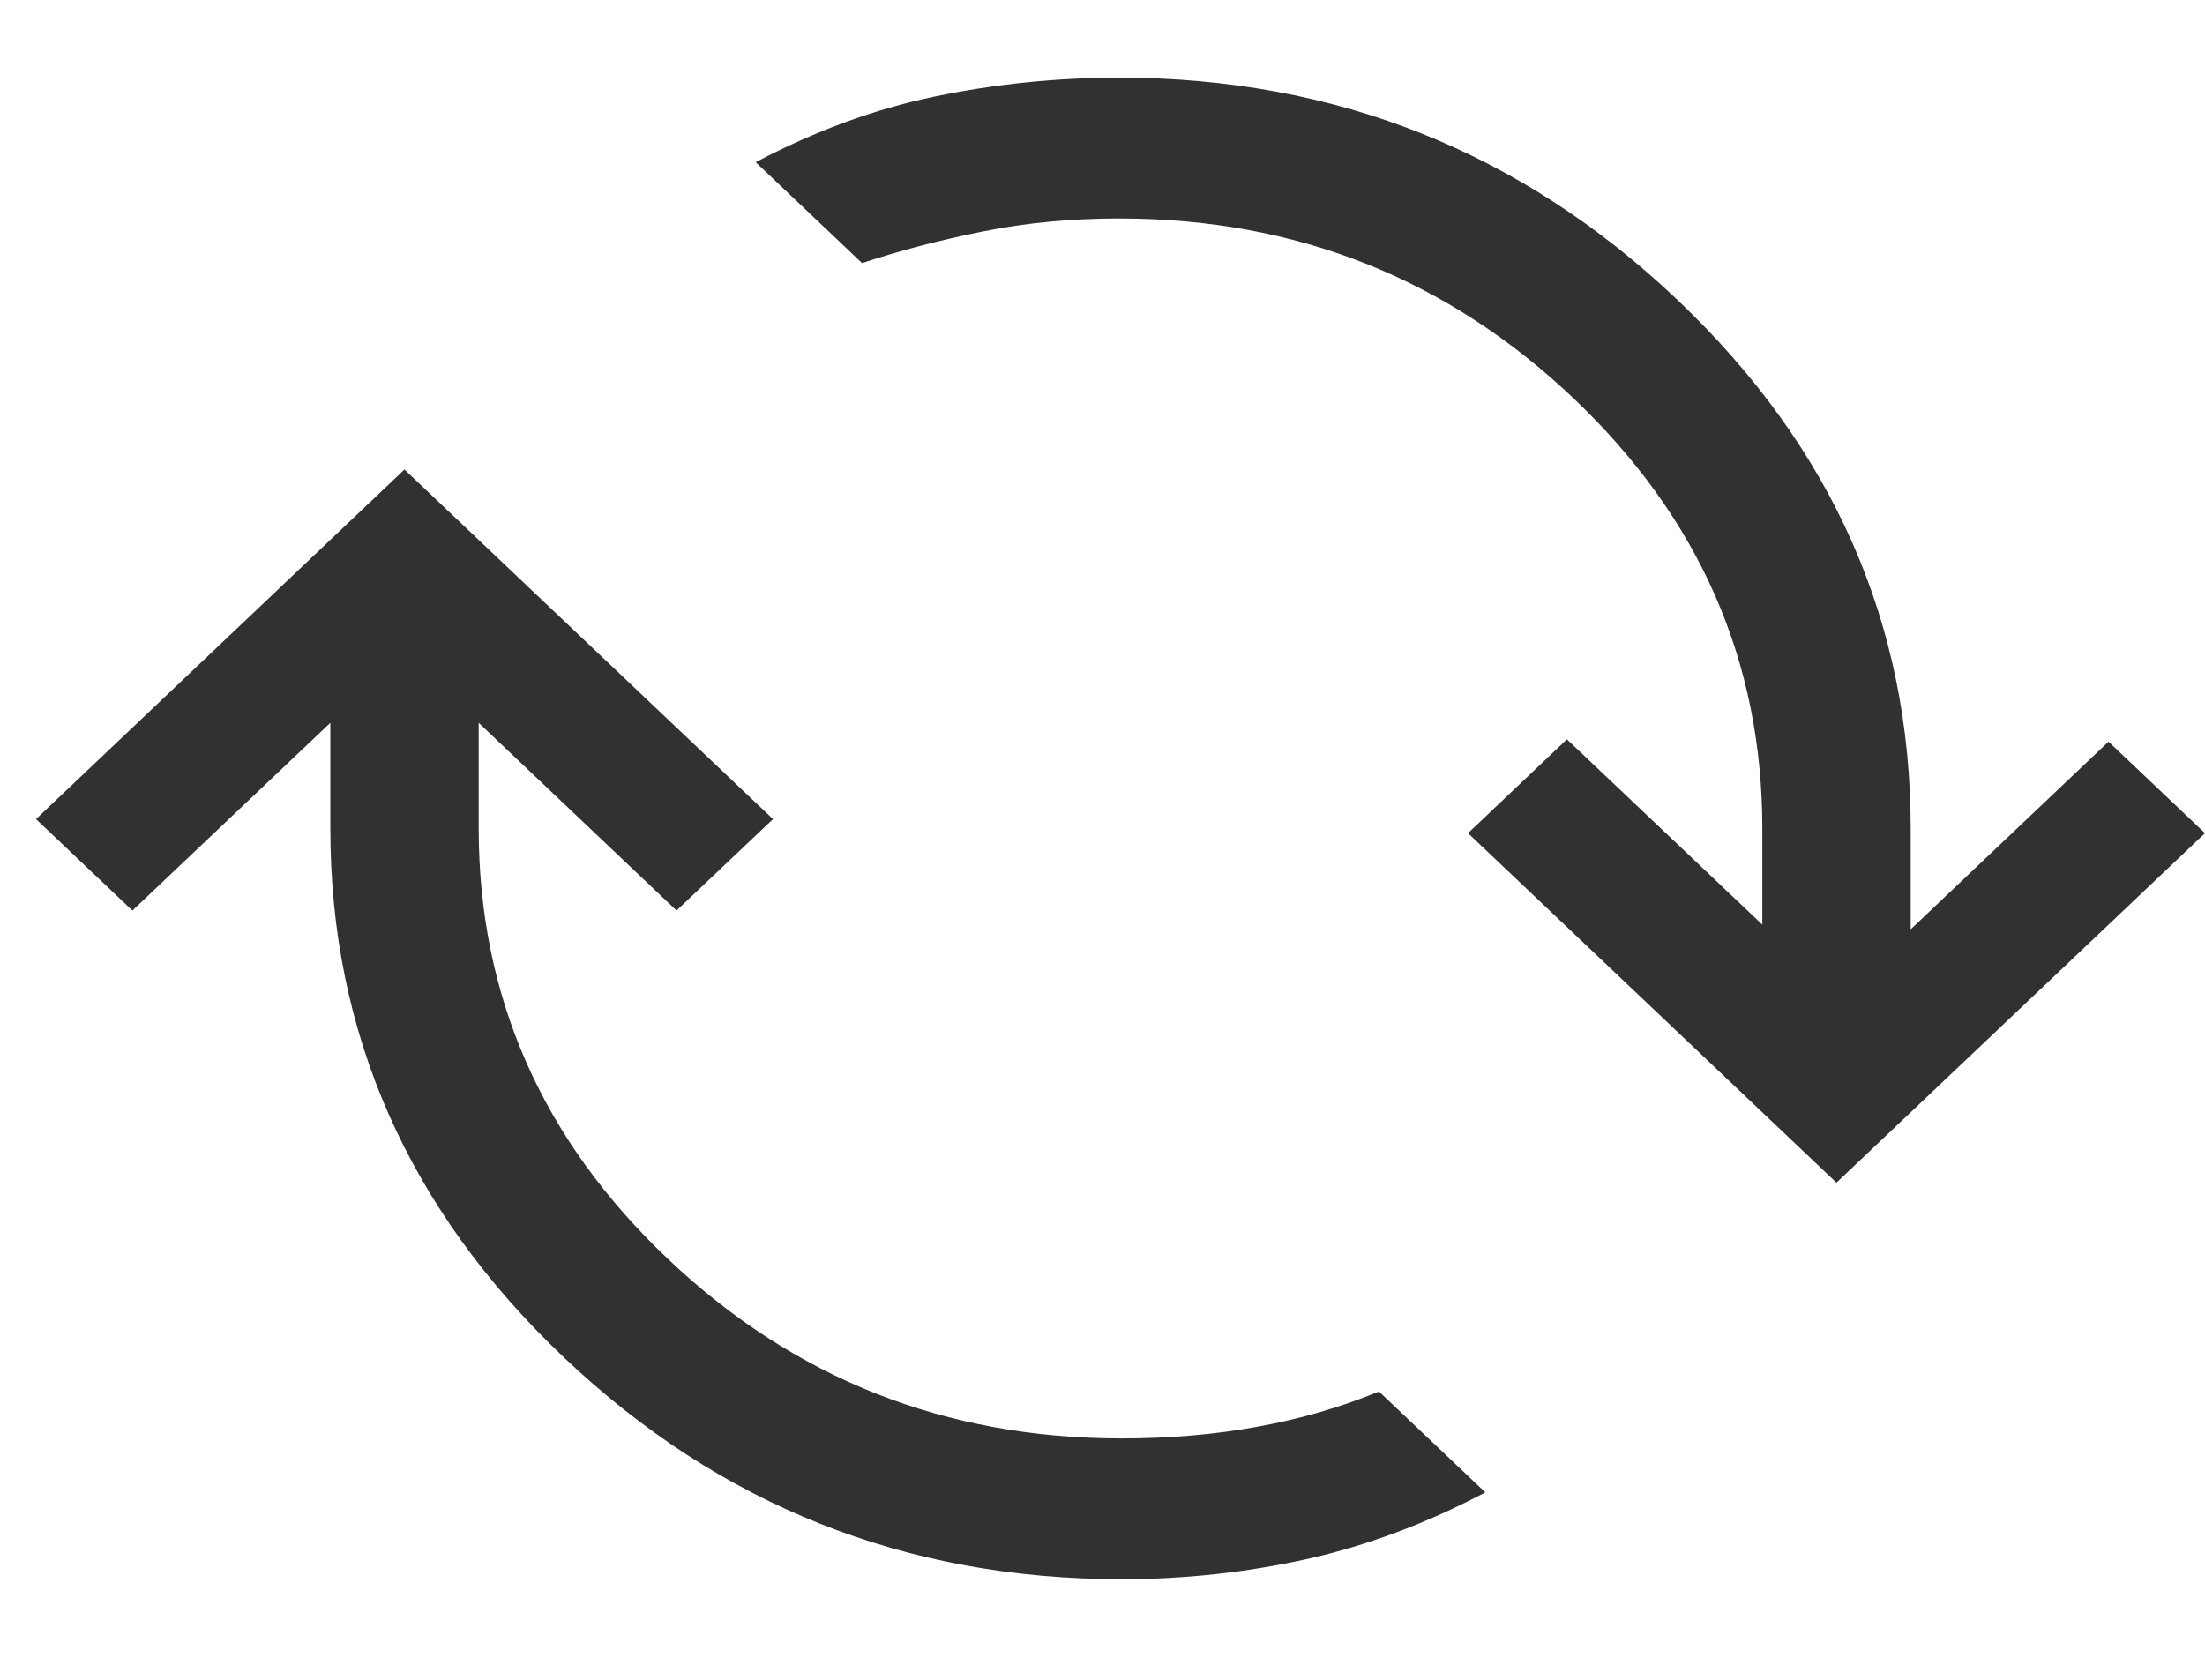 <svg width="21" height="16" viewBox="0 0 21 16" fill="none" xmlns="http://www.w3.org/2000/svg">
<path d="M10.683 15.042C8.626 15.042 6.855 14.338 5.371 12.93C3.888 11.522 3.146 9.842 3.146 7.891V6.885L1.261 8.673L0.343 7.802L3.852 4.472L7.362 7.802L6.443 8.673L4.559 6.885V7.891C4.559 9.485 5.159 10.852 6.361 11.991C7.562 13.131 9.003 13.701 10.683 13.701C11.139 13.701 11.57 13.664 11.979 13.589C12.387 13.515 12.772 13.403 13.133 13.254L14.146 14.215C13.58 14.513 13.011 14.725 12.438 14.852C11.865 14.978 11.28 15.042 10.683 15.042ZM17.49 11.265L13.981 7.936L14.923 7.042L16.784 8.807V7.891C16.784 6.297 16.183 4.93 14.982 3.79C13.78 2.651 12.34 2.081 10.659 2.081C10.204 2.081 9.772 2.122 9.364 2.204C8.956 2.286 8.571 2.386 8.21 2.506L7.197 1.545C7.762 1.247 8.332 1.038 8.905 0.919C9.478 0.8 10.063 0.74 10.659 0.74C12.717 0.74 14.487 1.444 15.971 2.852C17.455 4.26 18.197 5.939 18.197 7.891V8.852L20.081 7.064L21 7.936L17.49 11.265Z" fill="#313131"/>
</svg>
